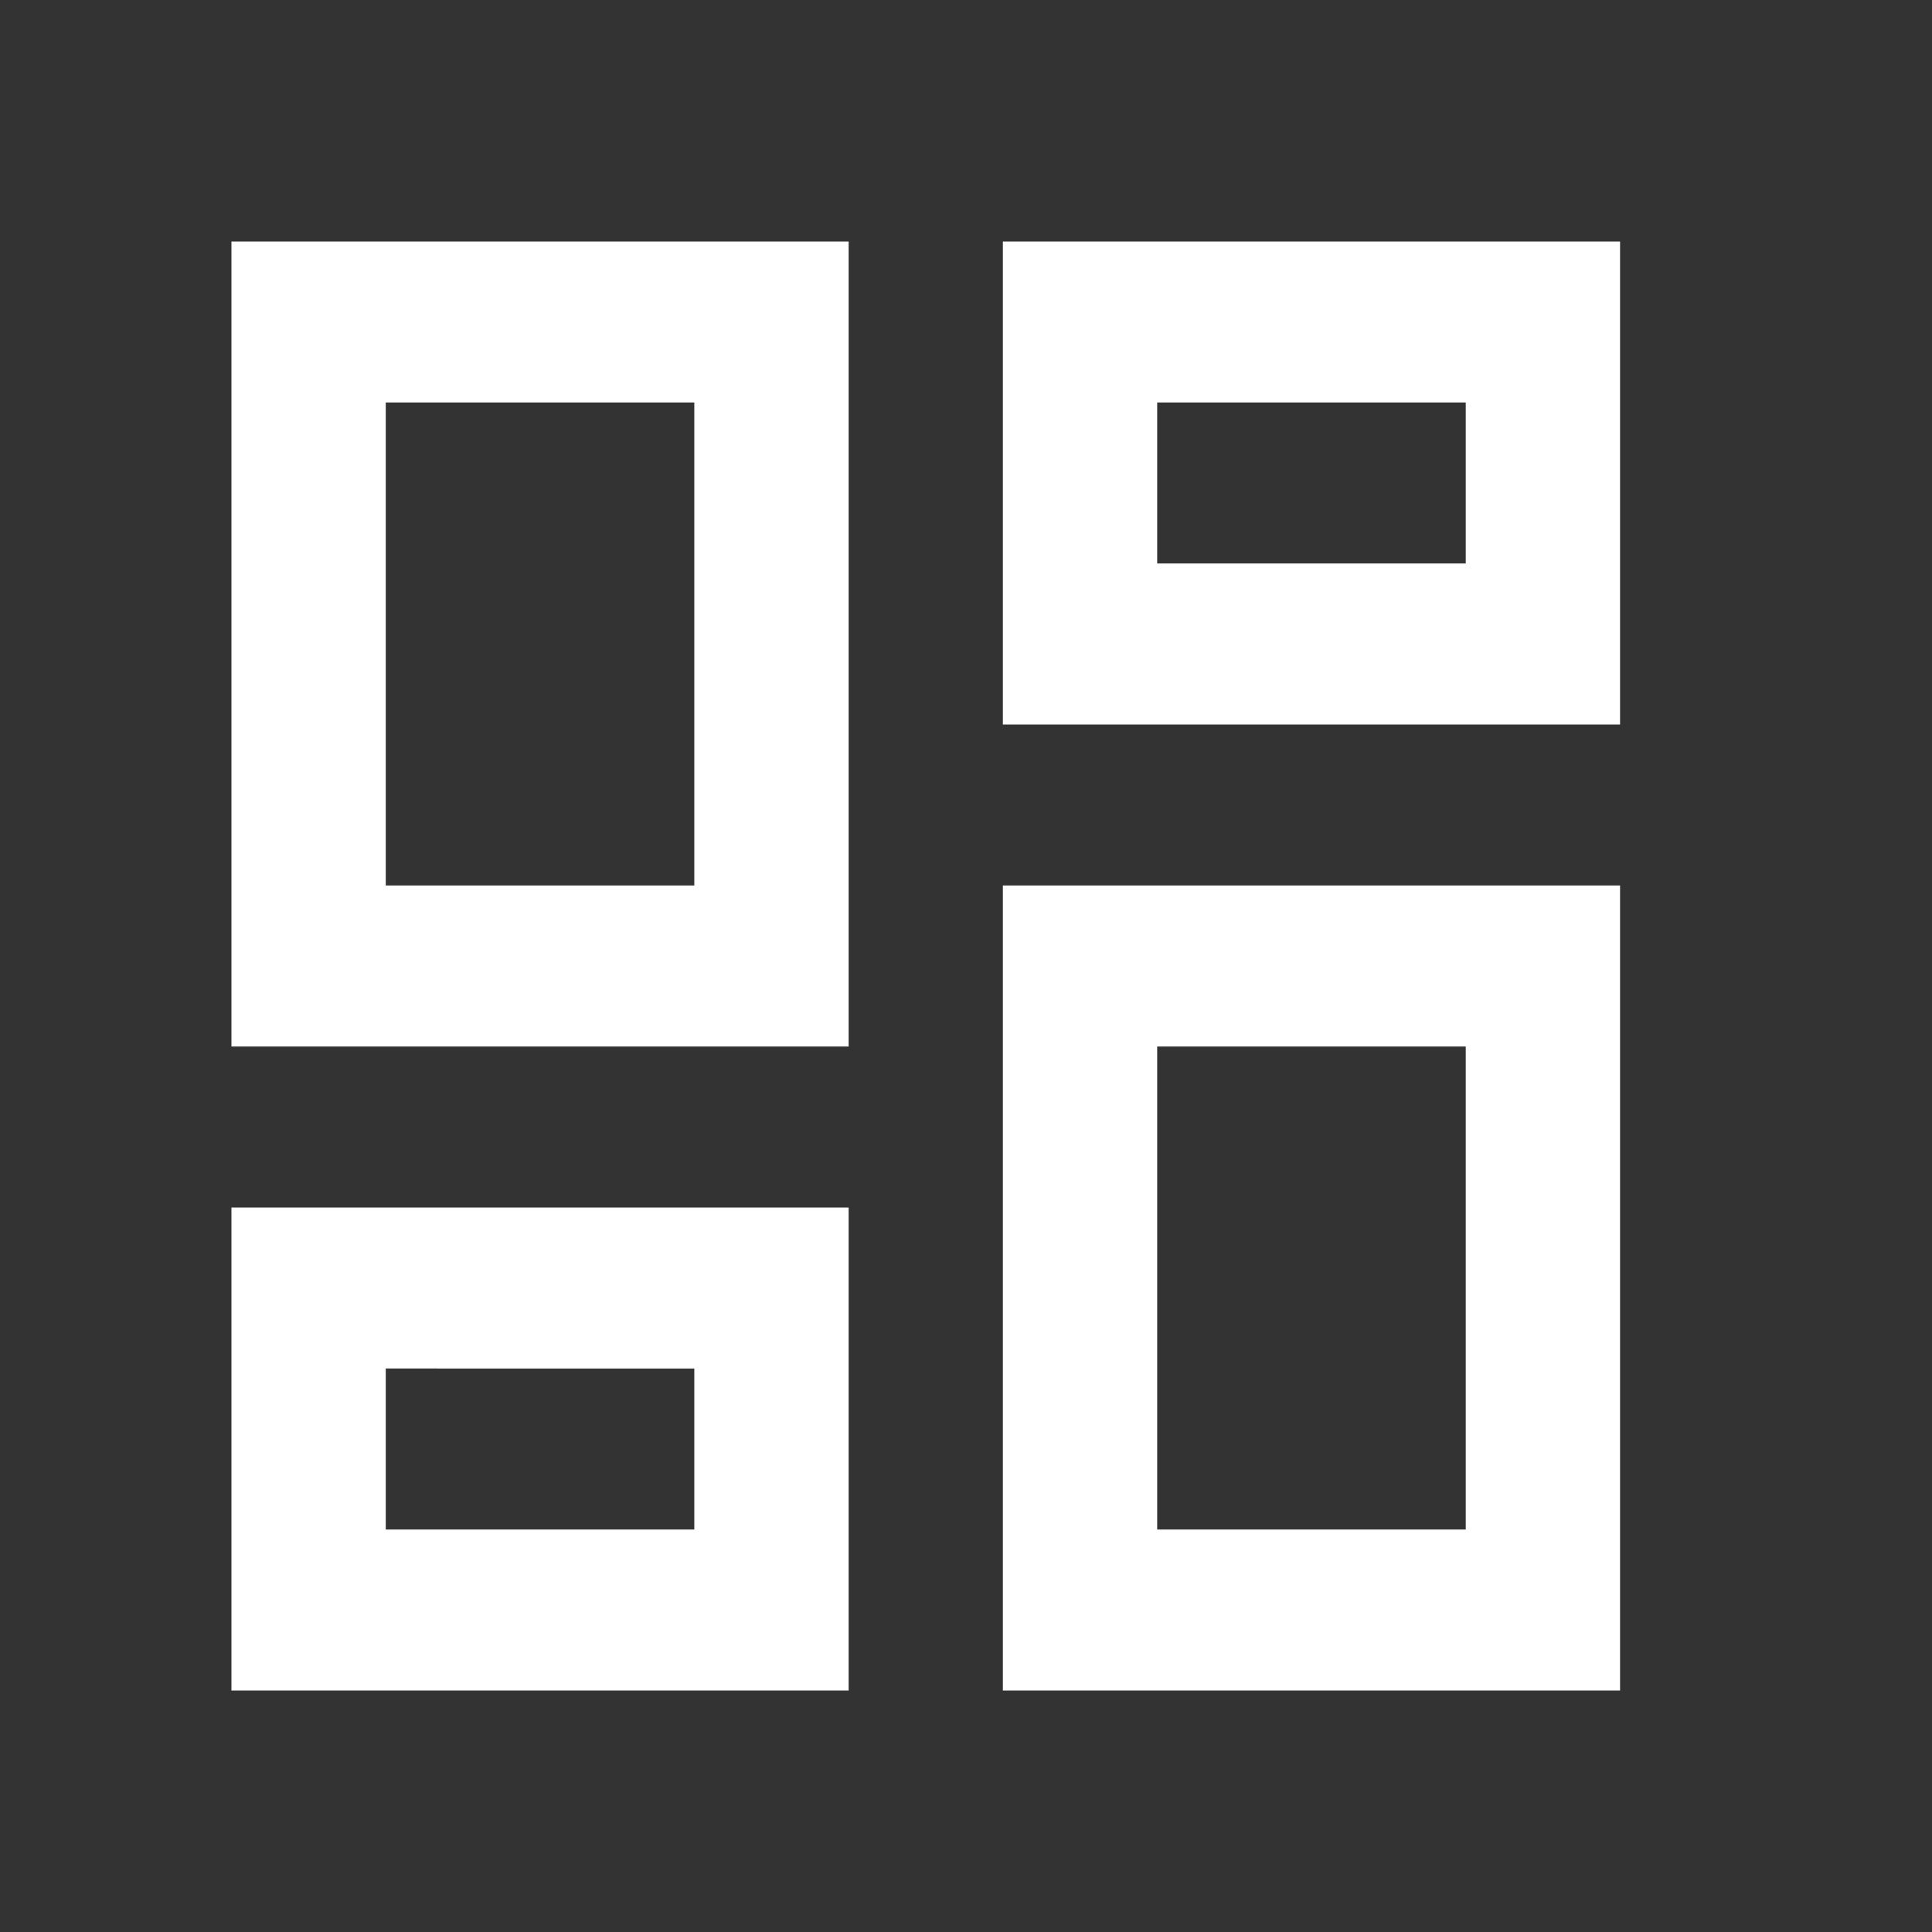 <svg xmlns="http://www.w3.org/2000/svg" width="24" height="24" viewBox="0 0 24 24">
    <rect x="0" y="0" width="24" height="24" fill="#333333" stroke="none"/>
    <g fill="none" fill-rule="evenodd">
        <path d="M0 0h23v24H0z"/>
        <path fill="#FFF" fill-rule="nonzero" d="M12.458 21V11h7.667v10h-7.667zm-9.583-8V3h7.667v10H2.875zm5.75-2V5H4.792v6h3.833zm-5.75 10v-6h7.667v6H2.875zm1.917-2h3.833v-2H4.792v2zm9.583 0h3.833v-6h-3.833v6zM12.458 3h7.667v6h-7.667V3zm1.917 2v2h3.833V5h-3.833z"/>
    </g>
</svg>
